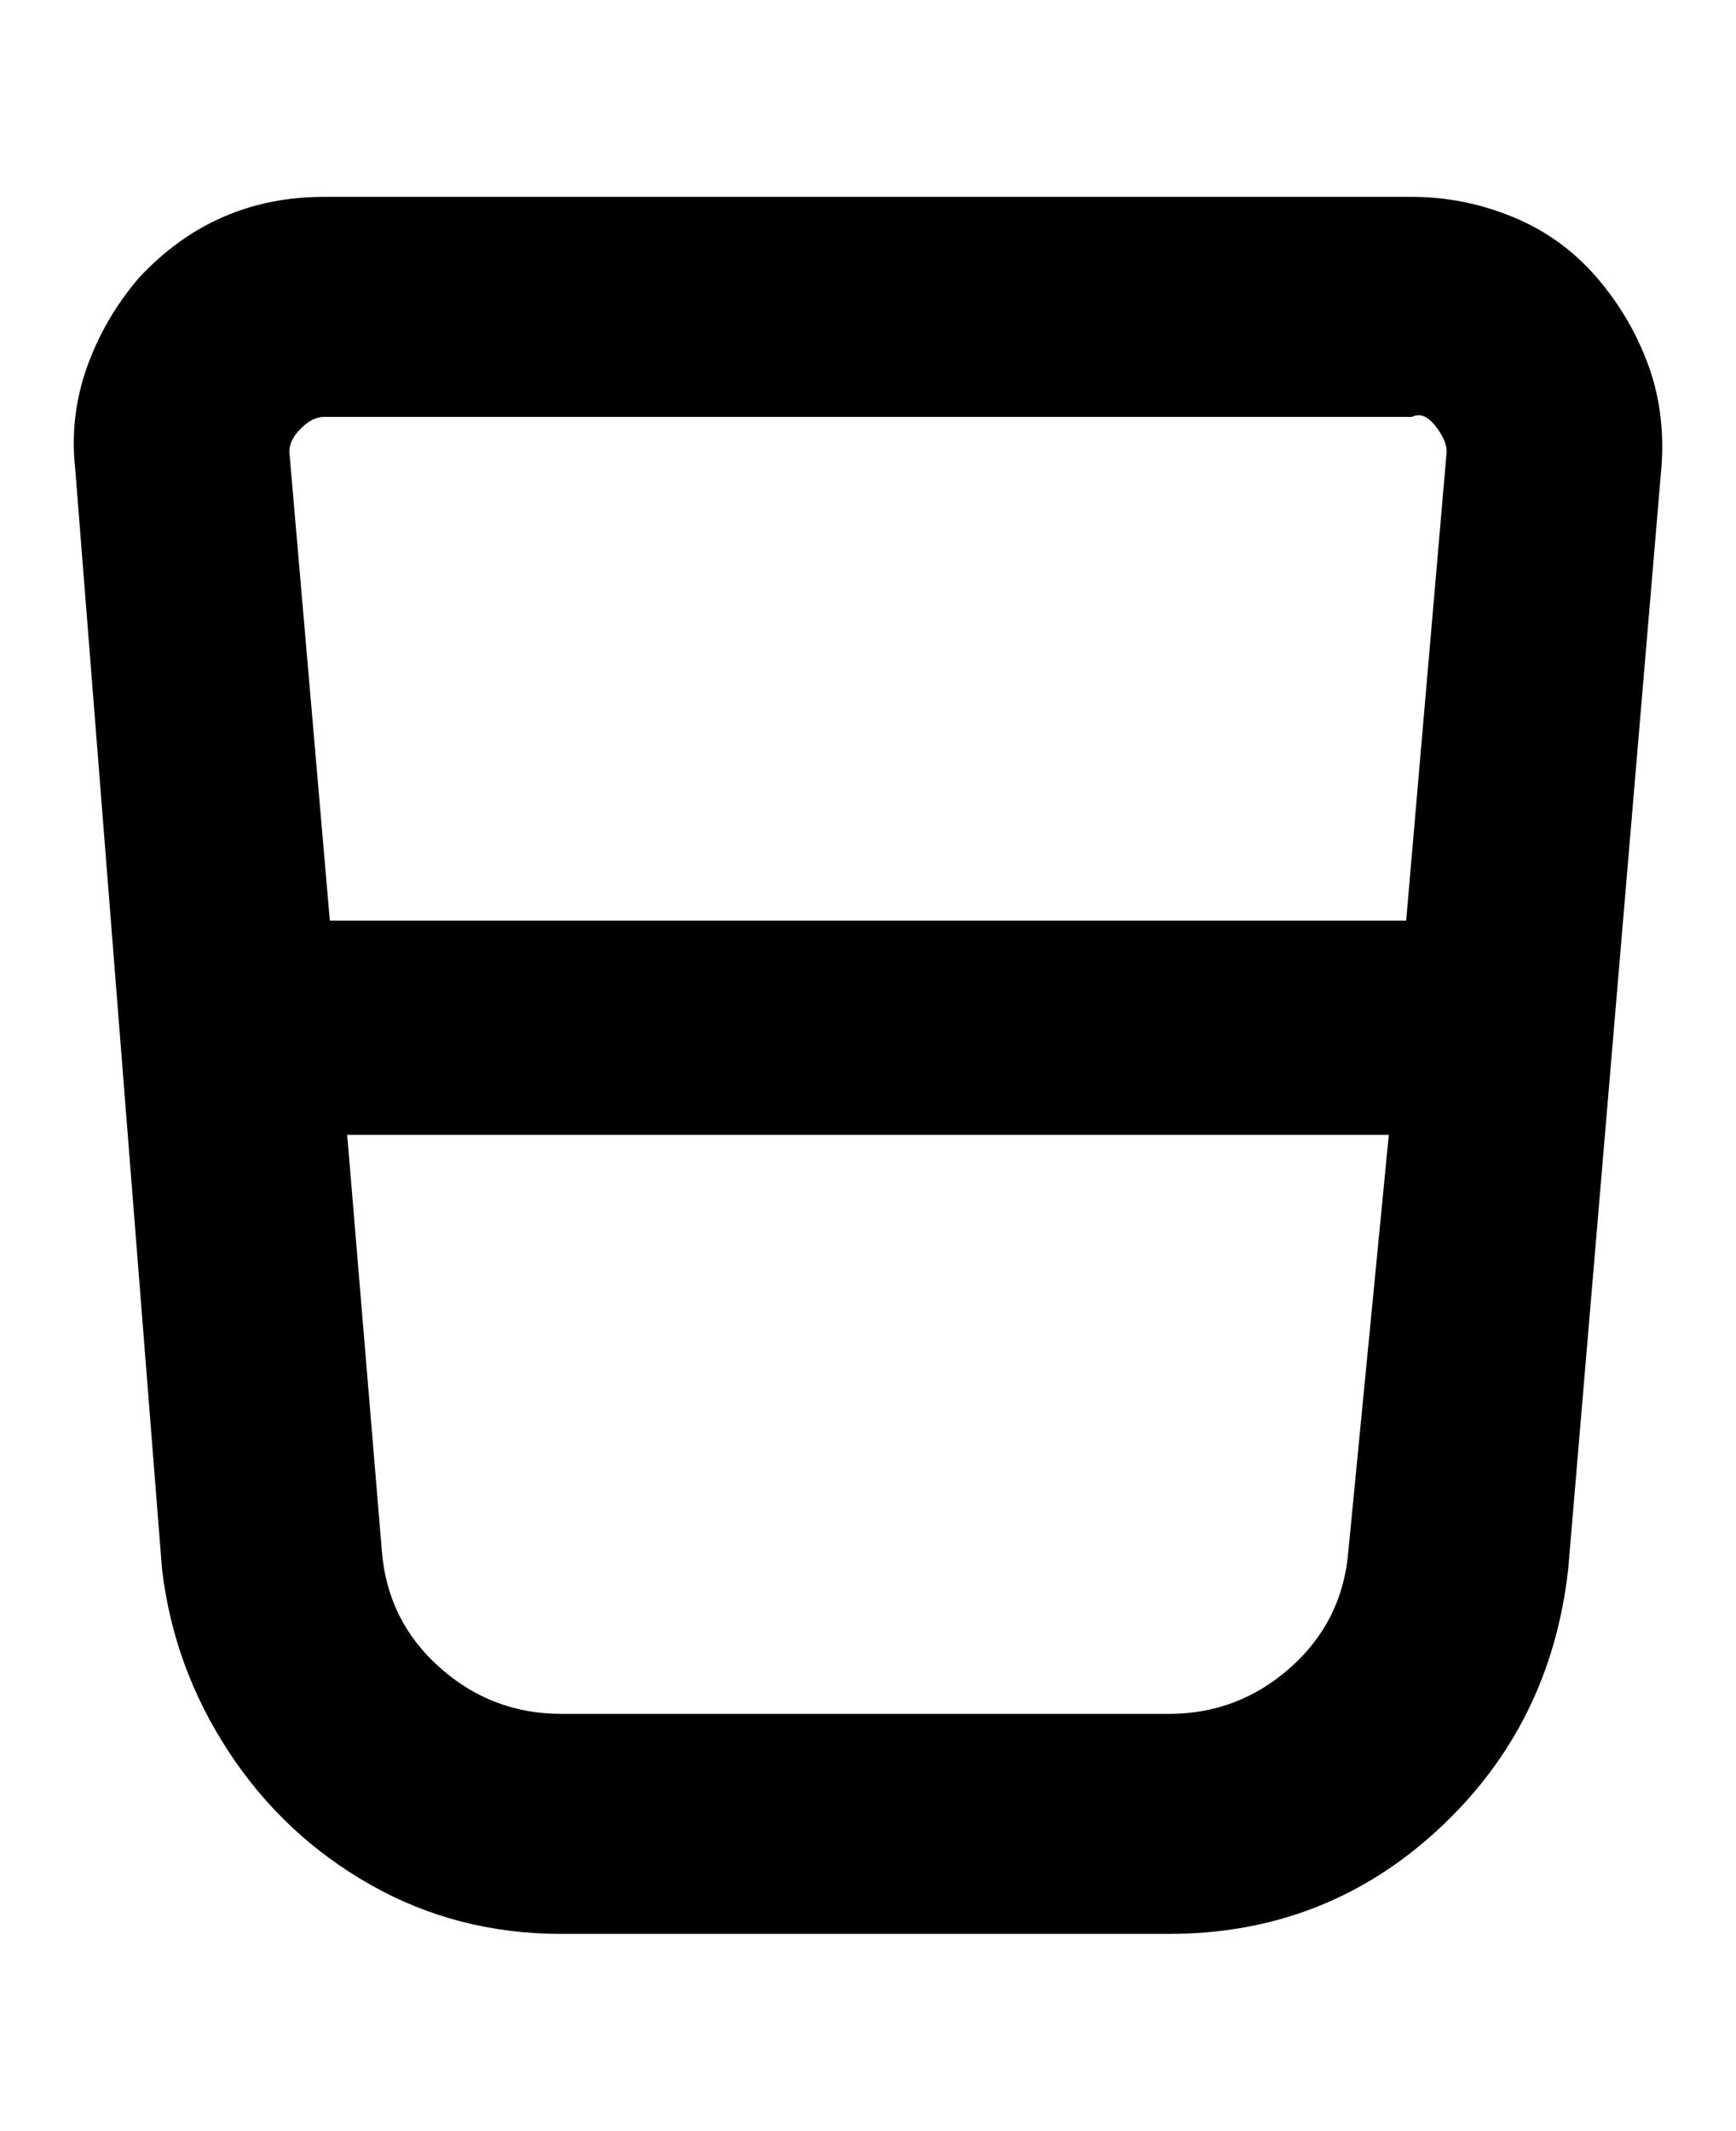 <svg viewBox="0 0 300 368" xmlns="http://www.w3.org/2000/svg"><path d="M276 48q-6-7-14.5-10.5T244 34H56q-19 0-32 14-6 7-9 15.5T13 81l15 190q2 17 11.5 31.5t24.5 23q15 8.5 33 8.5h105q27 0 46.5-18t22.5-45l16-189q1-10-2-18.5T276 48zM52 74q2-2 4-2h188q2-1 4 1.5t2 4.5l-7 81H57l-7-81q0-2 2-4zm150 222H97q-12 0-21-8t-10-20l-6-72h180l-7 72q-1 12-10 20t-21 8z"/></svg>